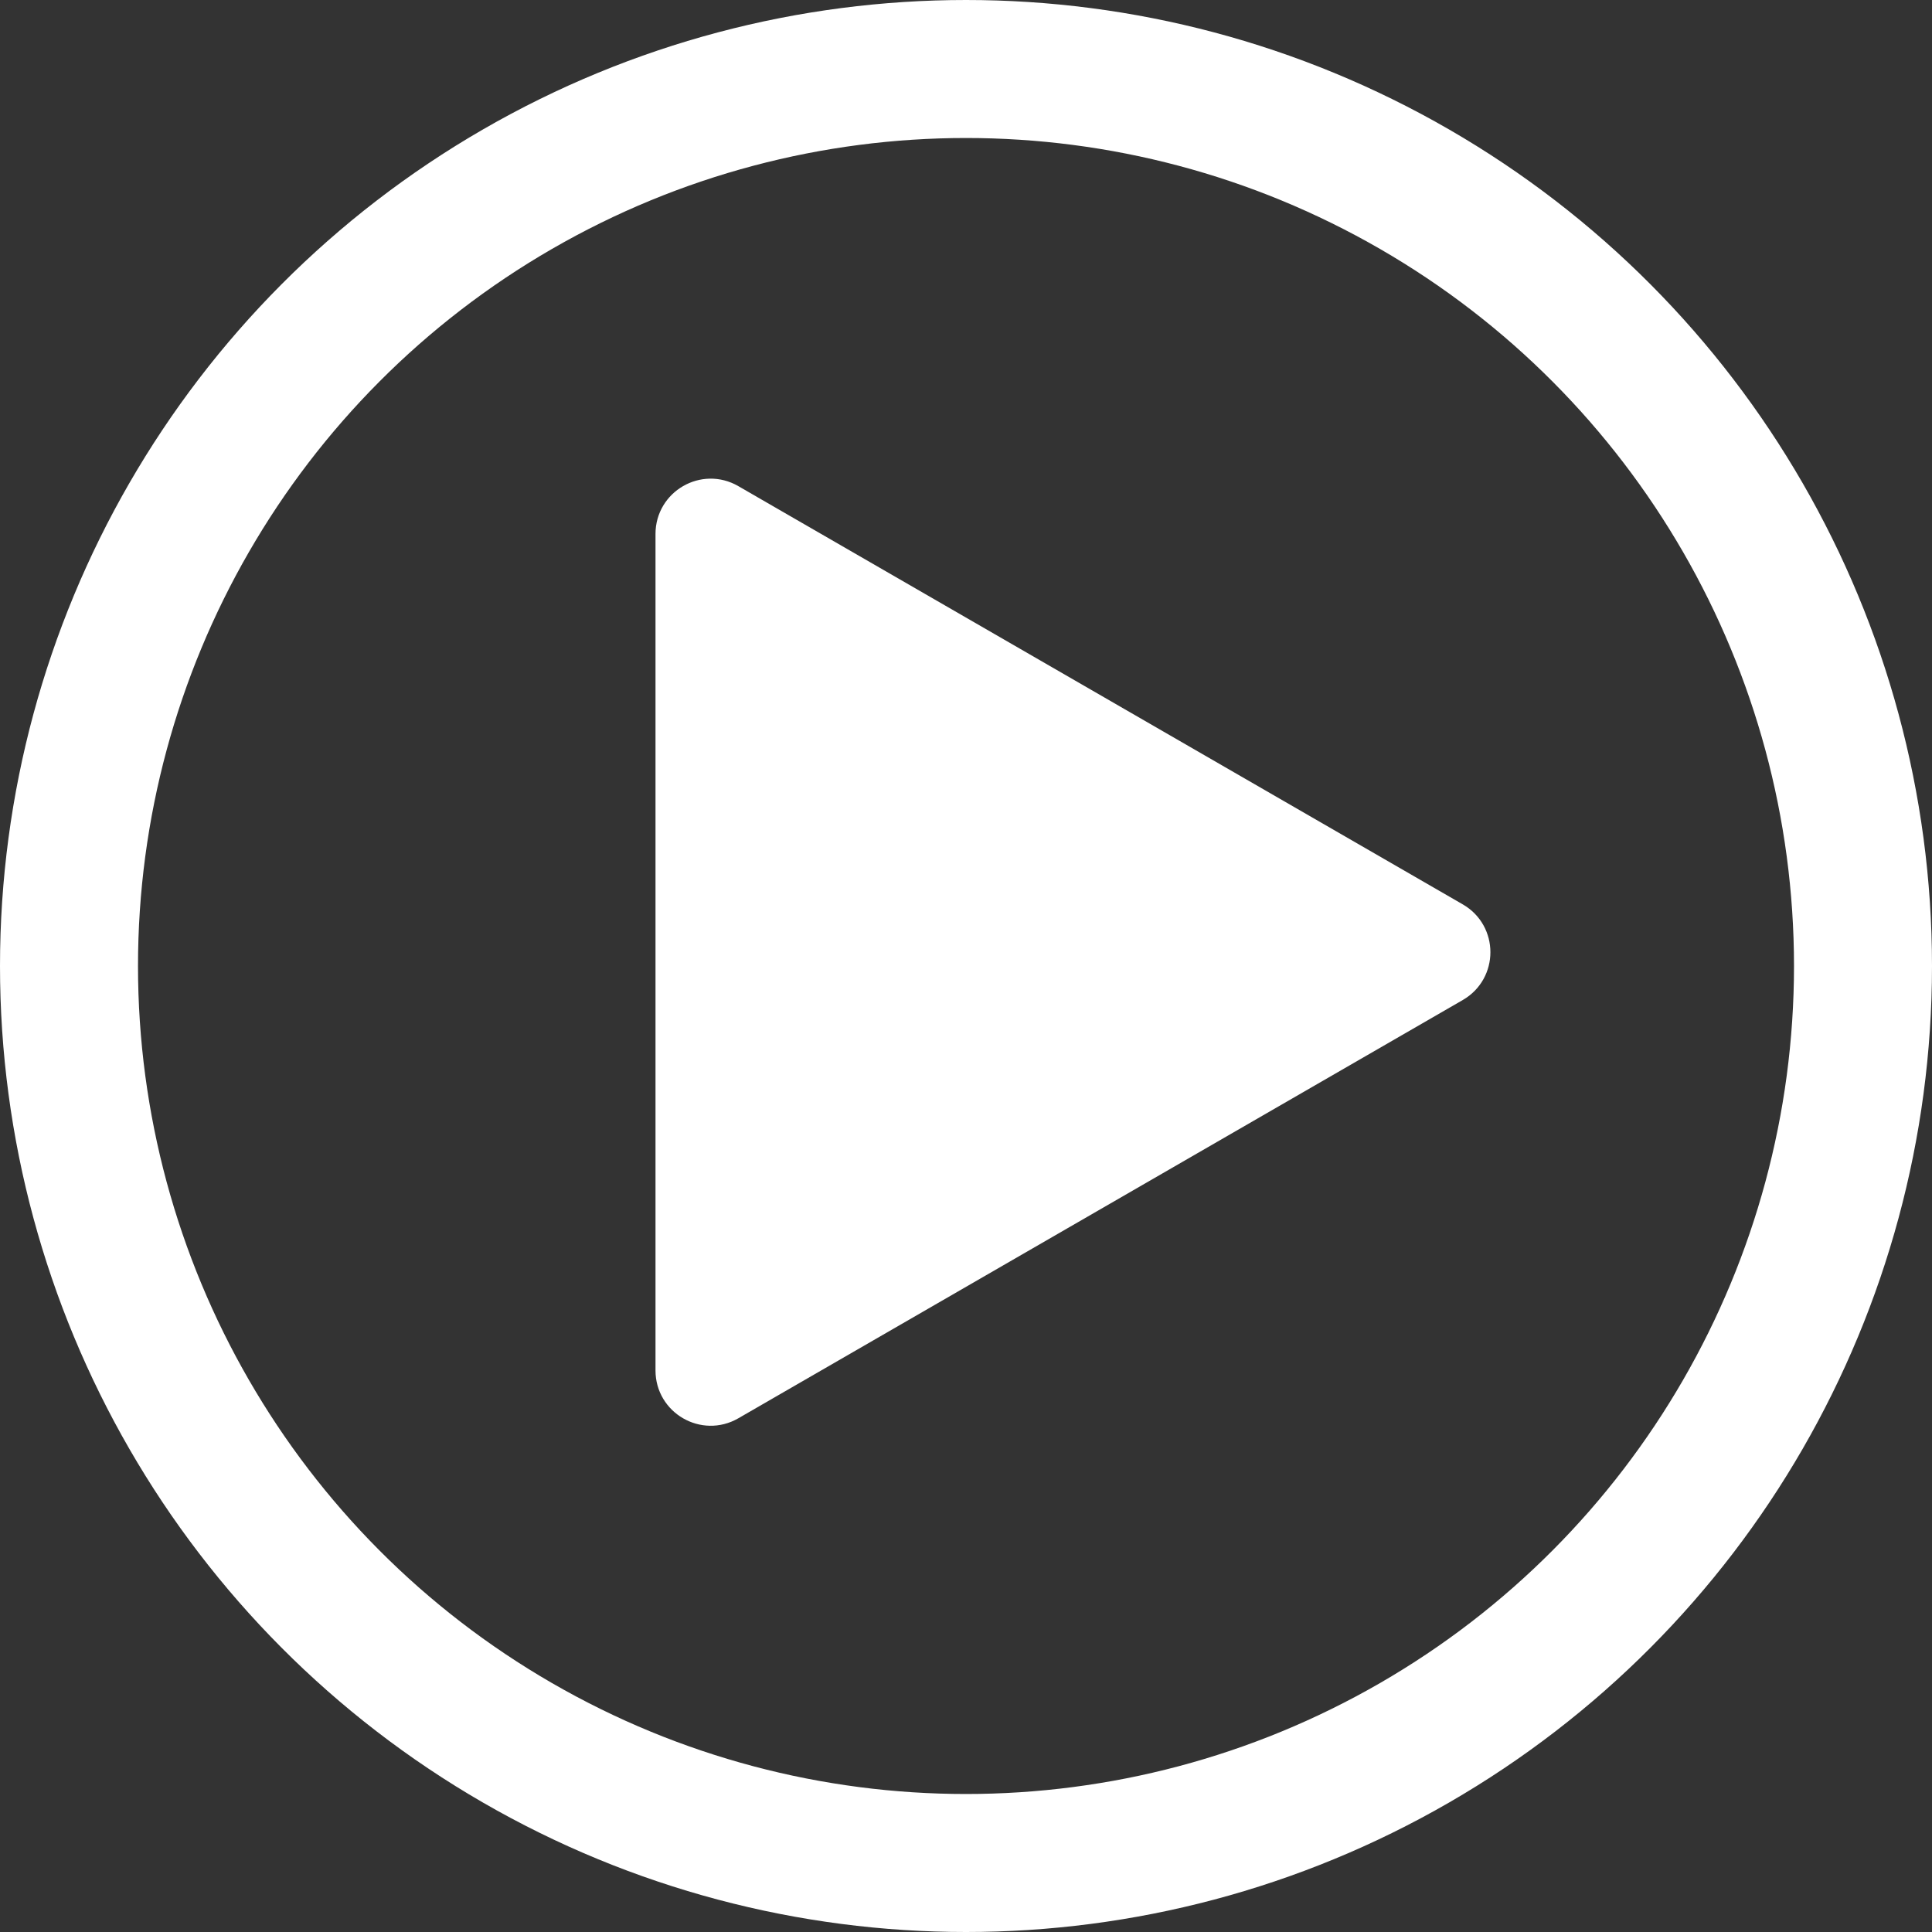 <svg width="70" height="70" viewBox="0 0 70 70" fill="none" xmlns="http://www.w3.org/2000/svg">
<rect x="0" y="0" width="70" height="70" fill="#333333" stroke="none"/>
<circle cx="35" cy="35" r="32.5" stroke="white" stroke-width="5"/>
<path d="M52.75 35.799L26.5 50.955C25.5 51.532 24.25 50.81 24.25 49.655L24.25 19.345C24.25 18.19 25.5 17.468 26.5 18.046L52.75 33.201C53.75 33.778 53.75 35.222 52.75 35.799Z" fill="white" stroke="white"/>
</svg>
